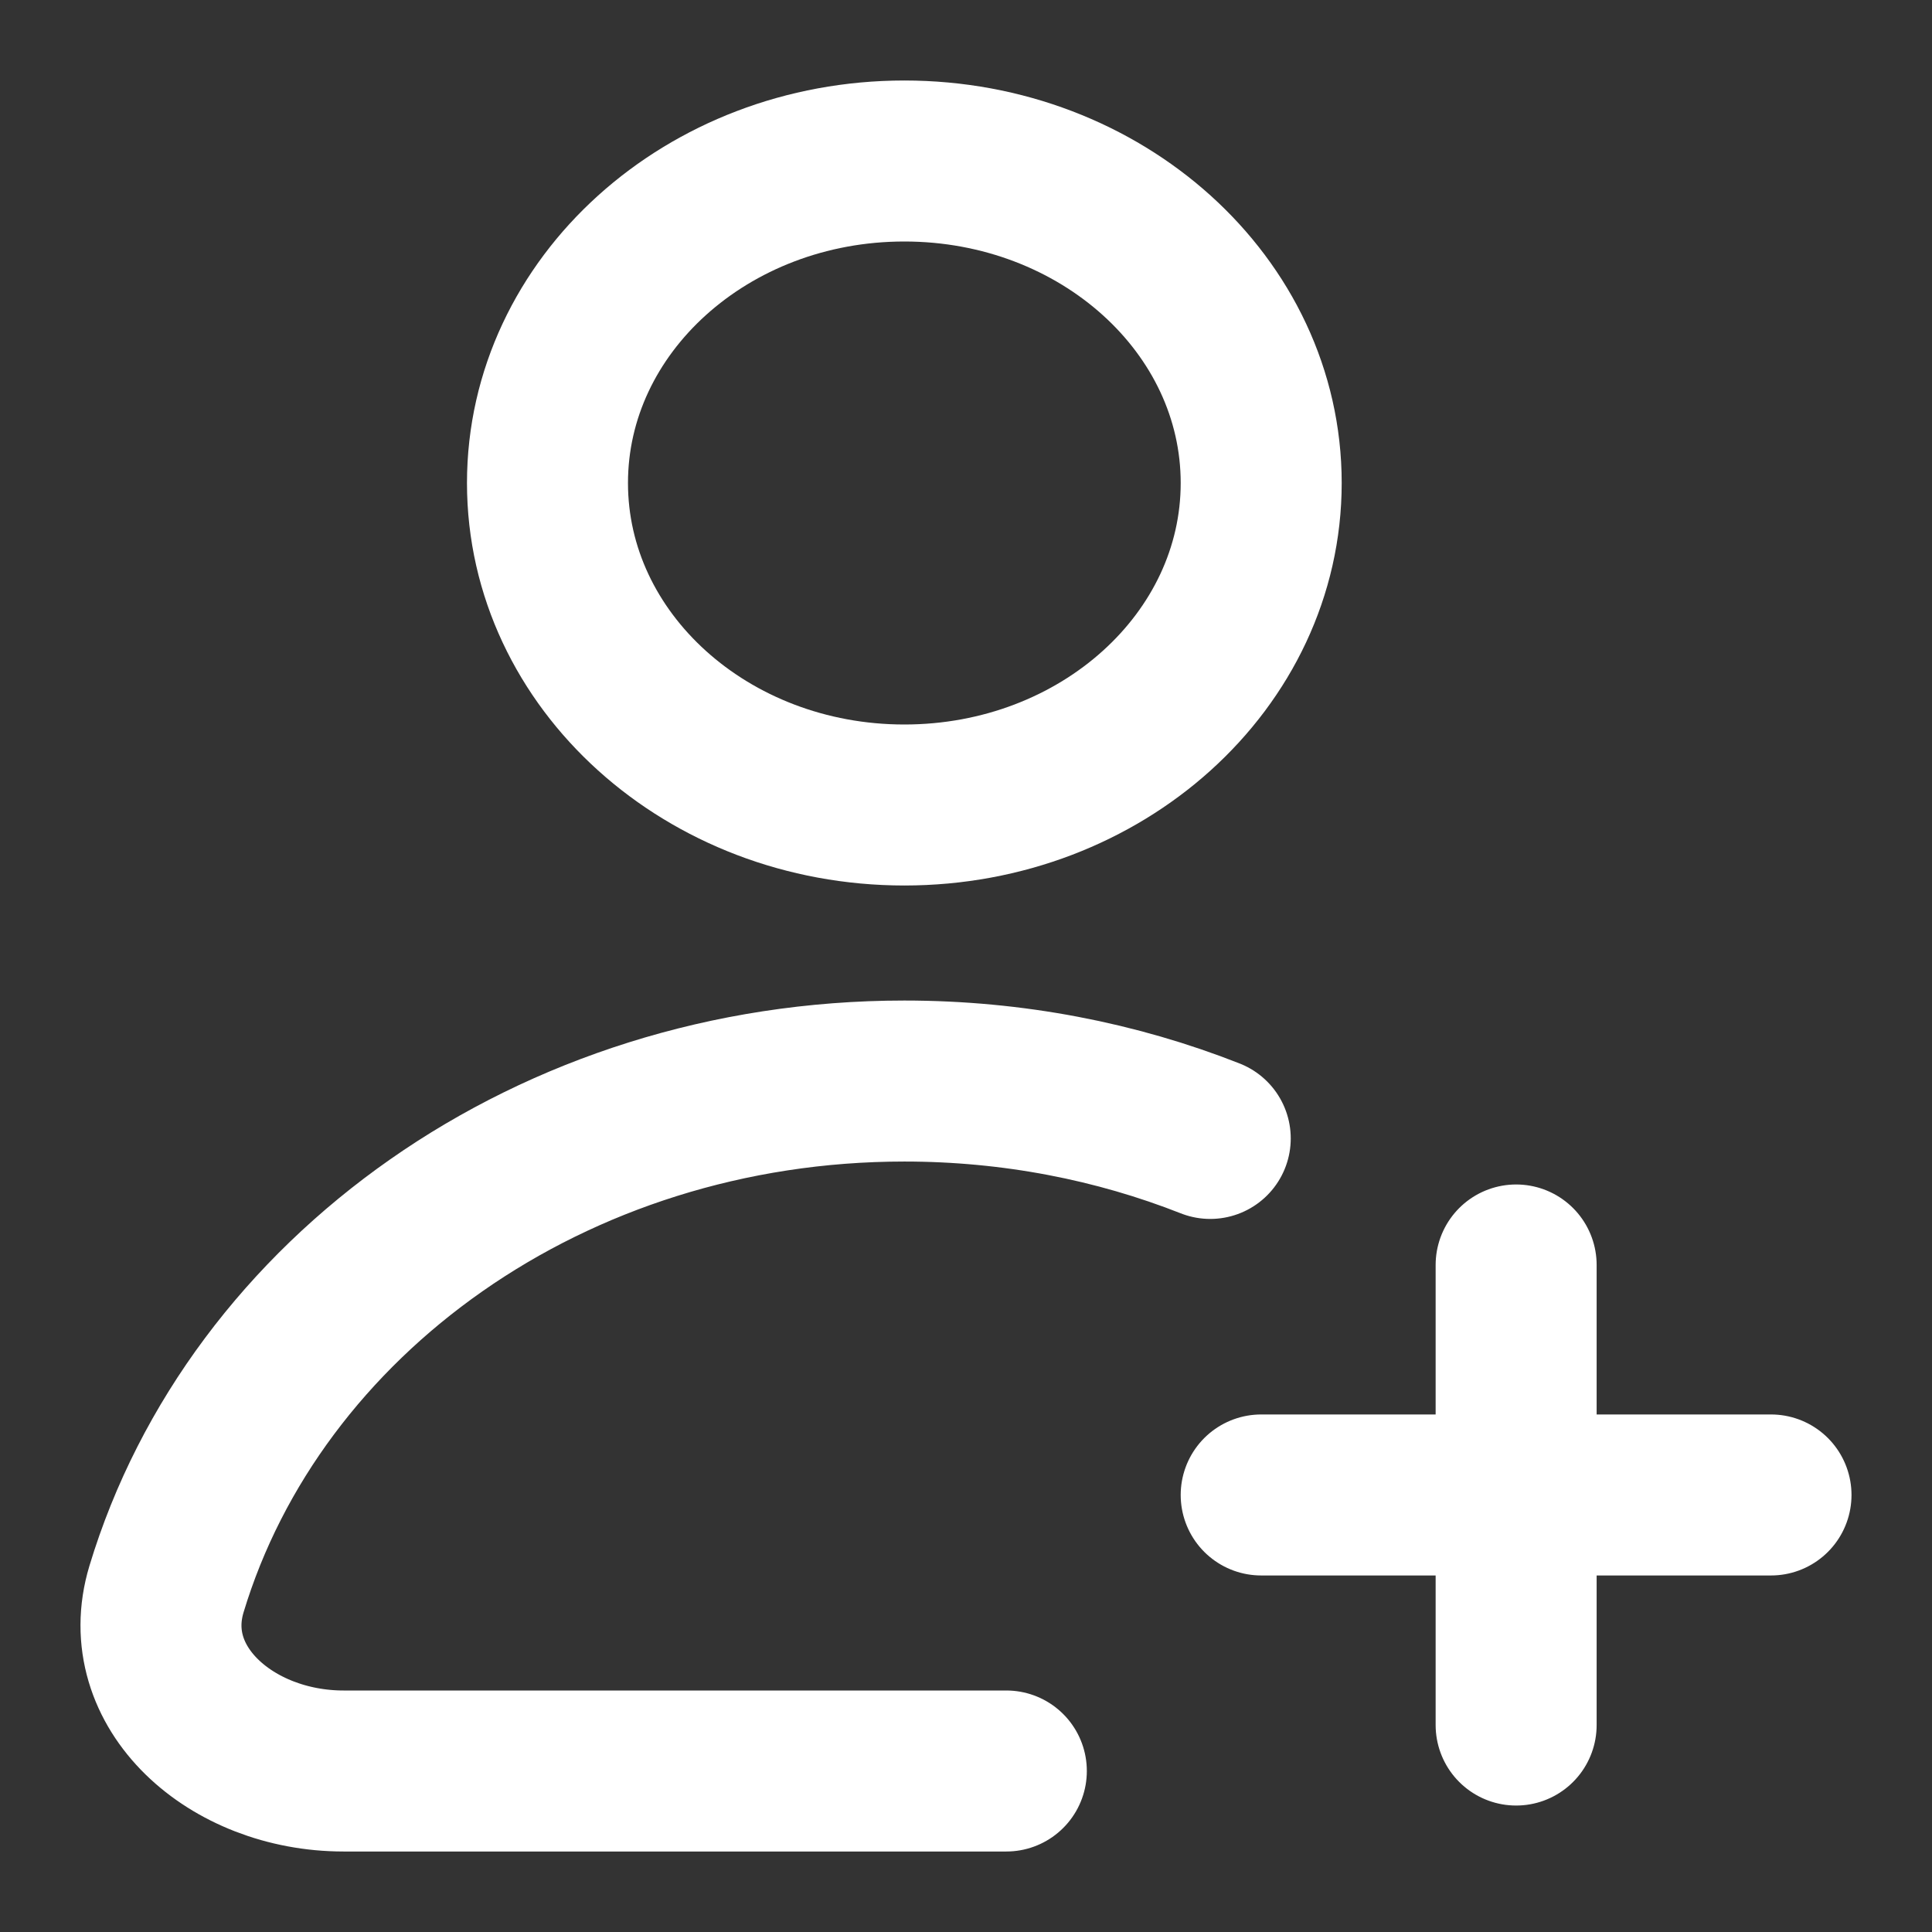 <svg width="24" height="24" viewBox="0 0 24 24" fill="none" xmlns="http://www.w3.org/2000/svg">
<rect x="0" y="0" width="24" height="24" fill="#333333" stroke="none"/>
<path d="M18.834 18.571V15.714M18.834 18.571V21.429M18.834 18.571H15.667M18.834 18.571H22M15.034 14.142C13.87 13.683 12.585 13.429 11.234 13.429C6.855 13.429 3.167 16.103 2.068 19.741C1.701 20.958 2.869 22 4.268 22H12.501M15.667 6C15.667 8.209 13.682 10 11.234 10C8.786 10 6.801 8.209 6.801 6C6.801 3.791 8.786 2 11.234 2C13.682 2 15.667 3.791 15.667 6Z" stroke="white" stroke-width="2" stroke-linecap="round" stroke-linejoin="round"/>
</svg>
